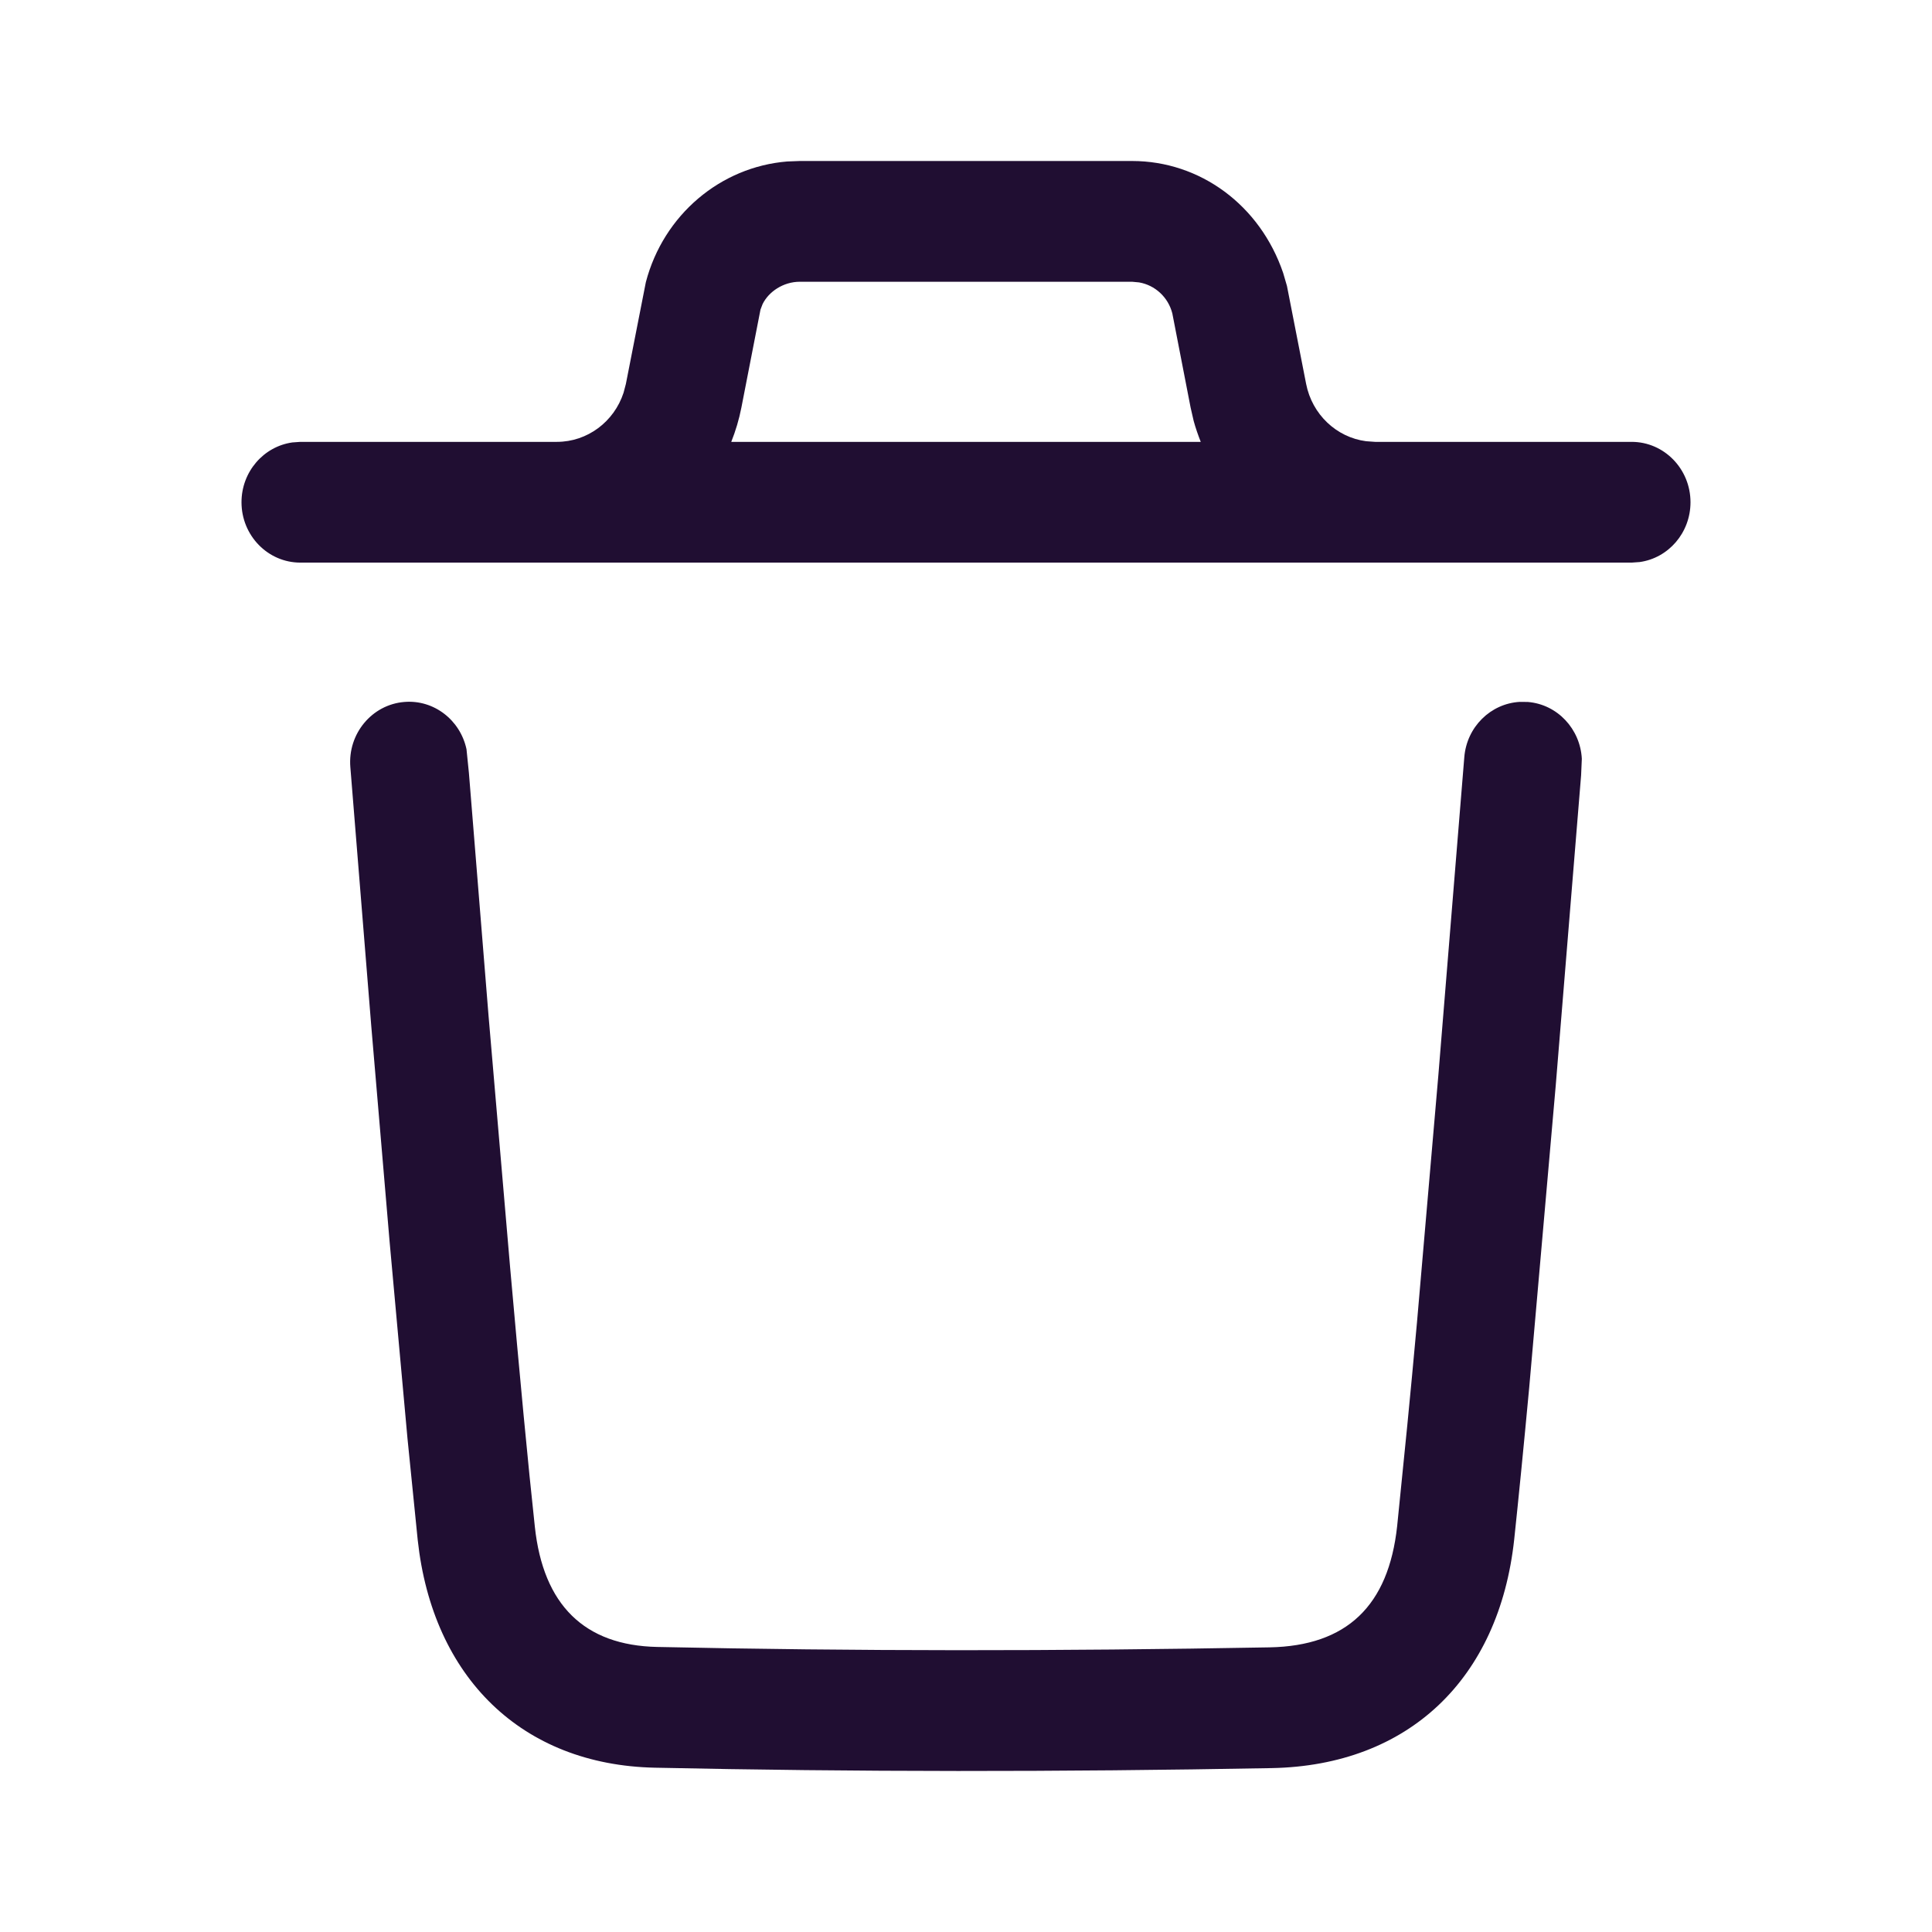 <svg width="24" height="24" viewBox="0 0 24 24" fill="none" xmlns="http://www.w3.org/2000/svg">
<path d="M18.979 8.72C19.348 8.75 19.631 9.057 19.65 9.426L19.641 9.632L19.326 13.483L18.996 17.241C18.926 17.991 18.863 18.625 18.81 19.123C18.622 20.859 17.495 21.932 15.797 21.964C13.15 22.013 10.605 22.012 8.134 21.959C6.484 21.924 5.374 20.839 5.189 19.13L5.062 17.87L4.84 15.427L4.612 12.746L4.352 9.528C4.319 9.115 4.62 8.753 5.022 8.72C5.391 8.689 5.718 8.946 5.795 9.307L5.825 9.602L6.069 12.619L6.337 15.746C6.457 17.1 6.56 18.195 6.644 18.965C6.748 19.939 7.261 20.44 8.164 20.459C10.616 20.512 13.142 20.512 15.771 20.464C16.728 20.446 17.249 19.95 17.356 18.957L17.482 17.704C17.52 17.318 17.56 16.892 17.602 16.43L17.868 13.354L18.19 9.407C18.22 9.029 18.519 8.739 18.879 8.719L18.979 8.72ZM14.063 2C14.907 2 15.653 2.547 15.94 3.391L15.987 3.552L16.225 4.768C16.299 5.148 16.602 5.433 16.97 5.481L17.082 5.489H20.269C20.672 5.489 21 5.825 21 6.239C21 6.619 20.725 6.933 20.368 6.982L20.269 6.989H3.731C3.328 6.989 3 6.653 3 6.239C3 5.86 3.275 5.546 3.632 5.496L3.731 5.489H6.918C7.297 5.489 7.628 5.239 7.746 4.879L7.775 4.769L8.023 3.505C8.242 2.669 8.95 2.073 9.779 2.006L9.936 2H14.063ZM9.936 3.5C9.73 3.5 9.548 3.624 9.473 3.778L9.447 3.846L9.21 5.062C9.181 5.211 9.138 5.353 9.084 5.489H14.916C14.883 5.404 14.852 5.317 14.828 5.228L14.79 5.062L14.563 3.893C14.511 3.69 14.347 3.542 14.15 3.508L14.063 3.5H9.936Z" fill="#200E32"/>
</svg>
